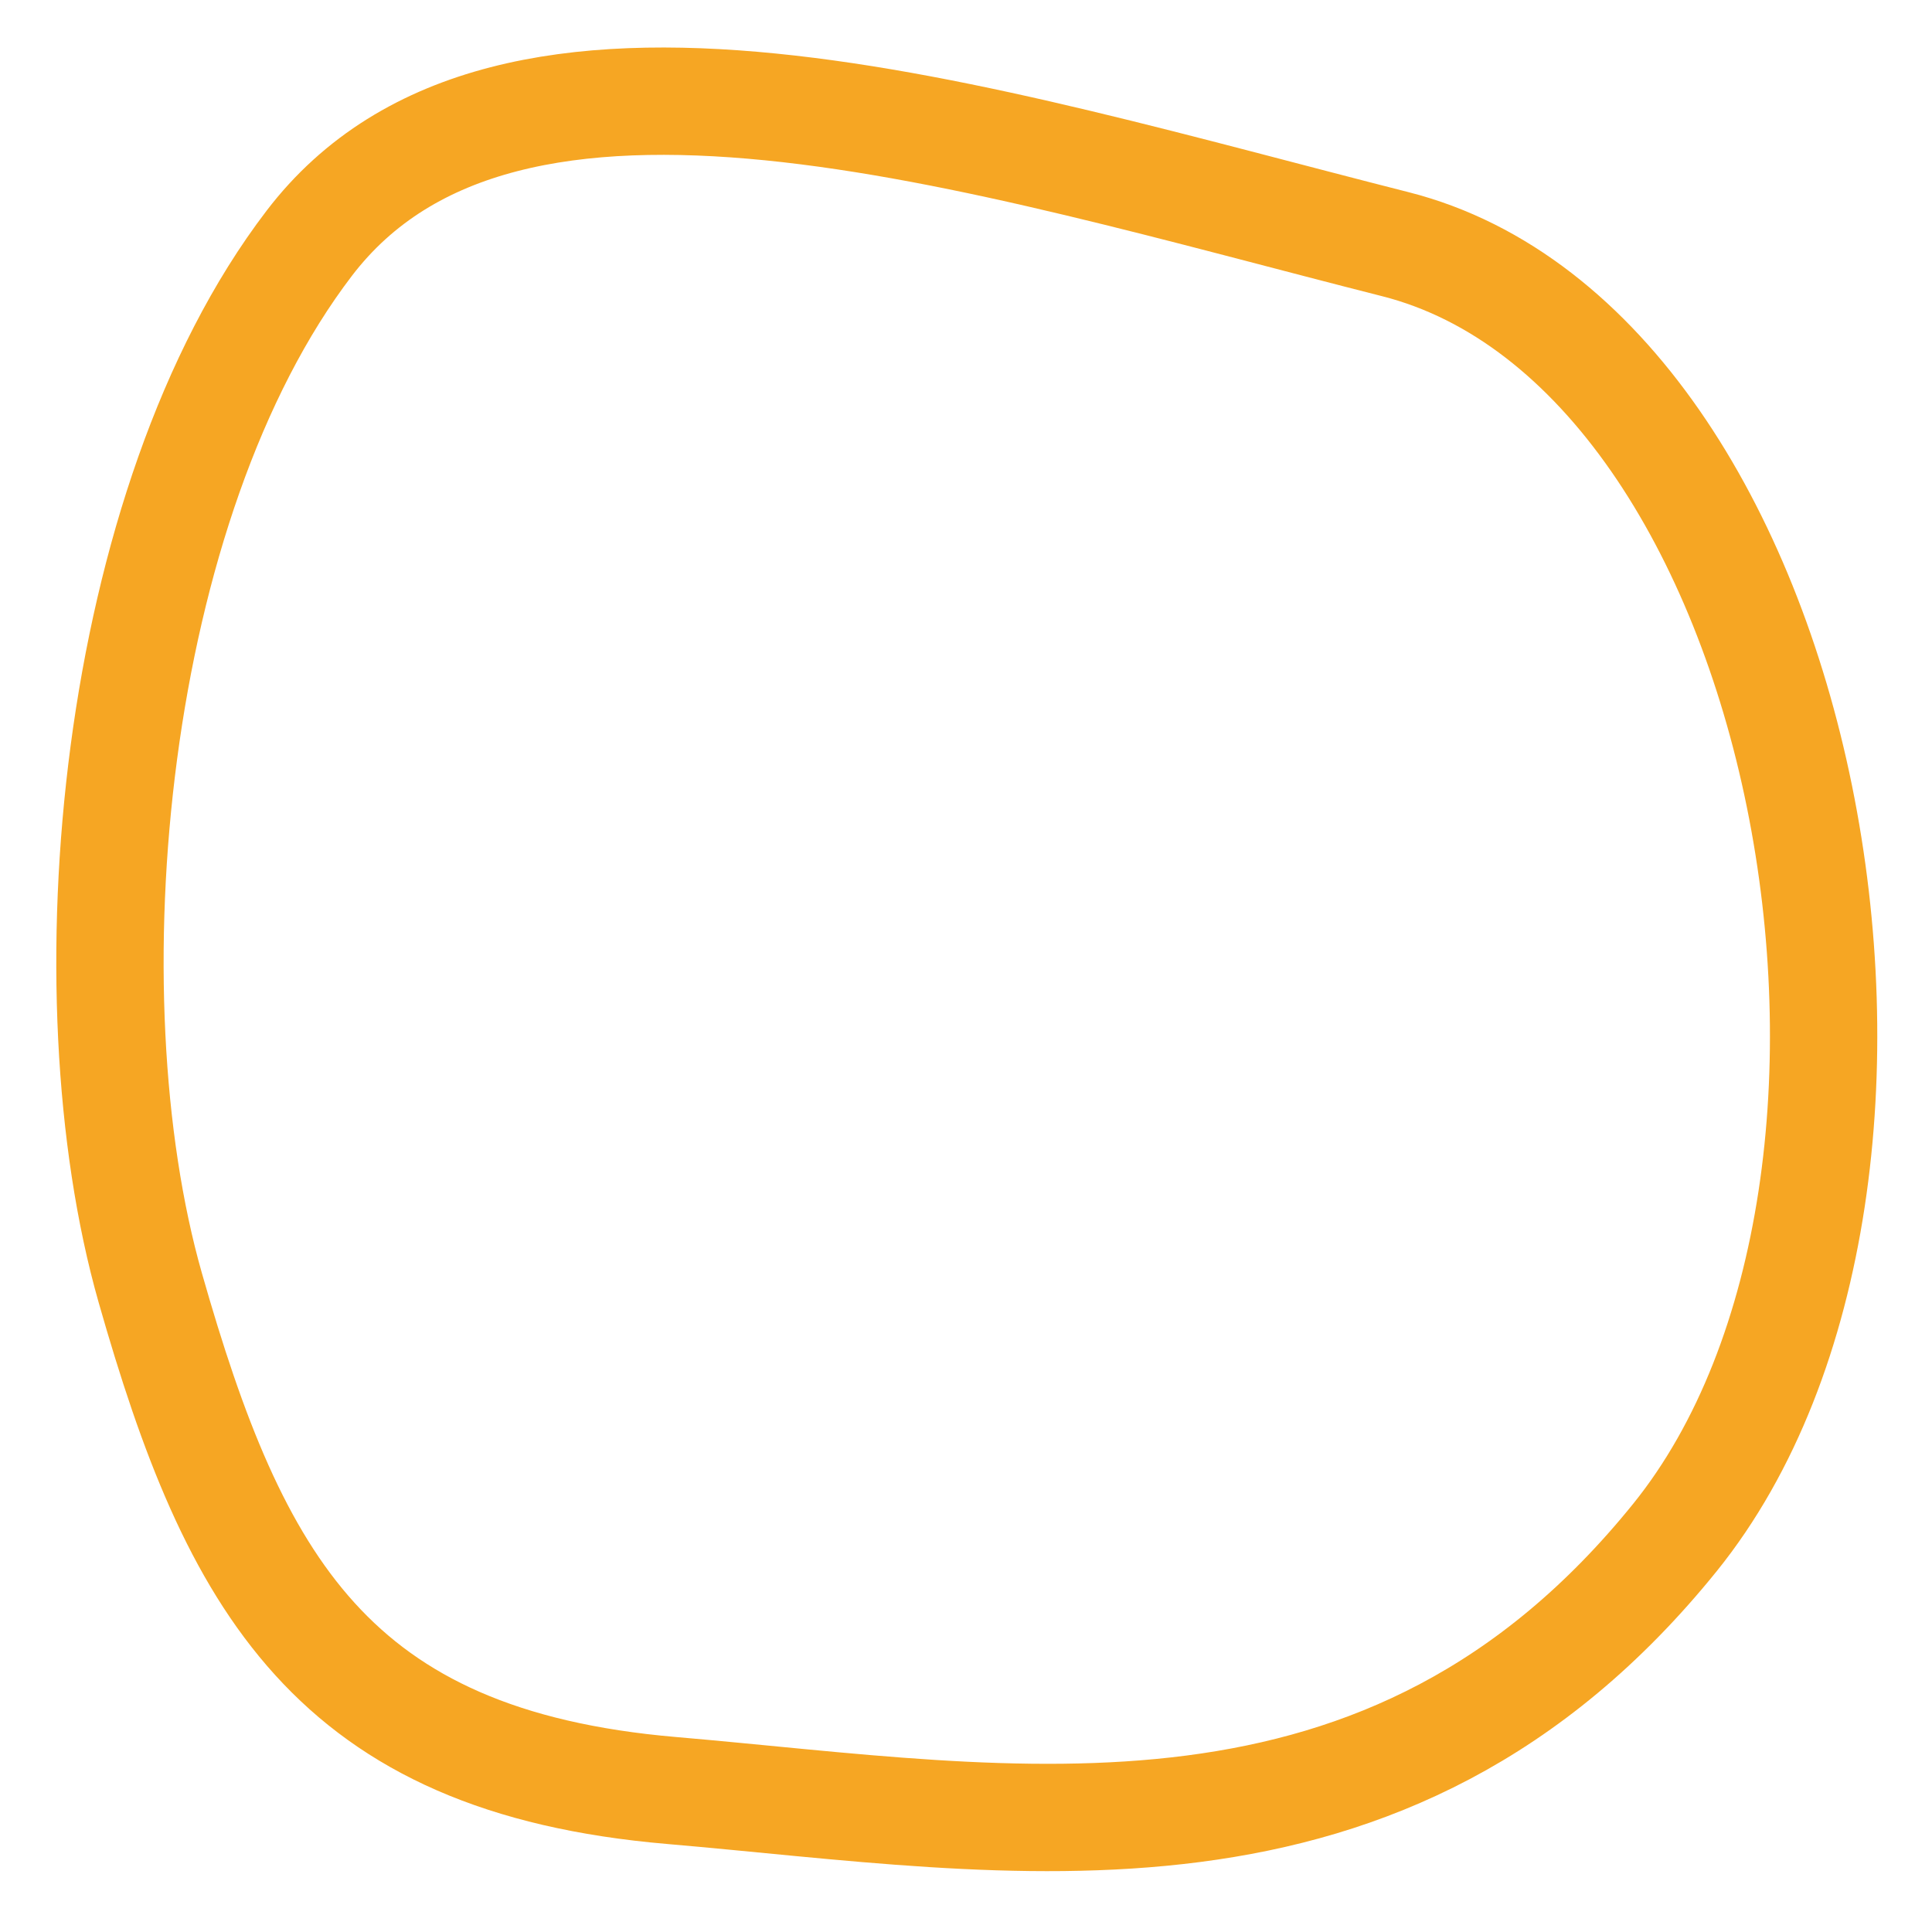 <svg width="18" height="18" viewBox="0 0 18 18" xmlns="http://www.w3.org/2000/svg"><title>Path 139</title><desc>Created with Sketch.</desc><path d="M6.26 16.682c3.176.272 6.662.968 9.347-2.36C18.293 10.99 16.877 3.26 13 2.275 9.125 1.292 4.724-.15 2.88 2.268 1.034 4.686.617 9.25 1.4 11.998c.784 2.75 1.685 4.413 4.86 4.684z" stroke="#F6A623" fill="none"/></svg>